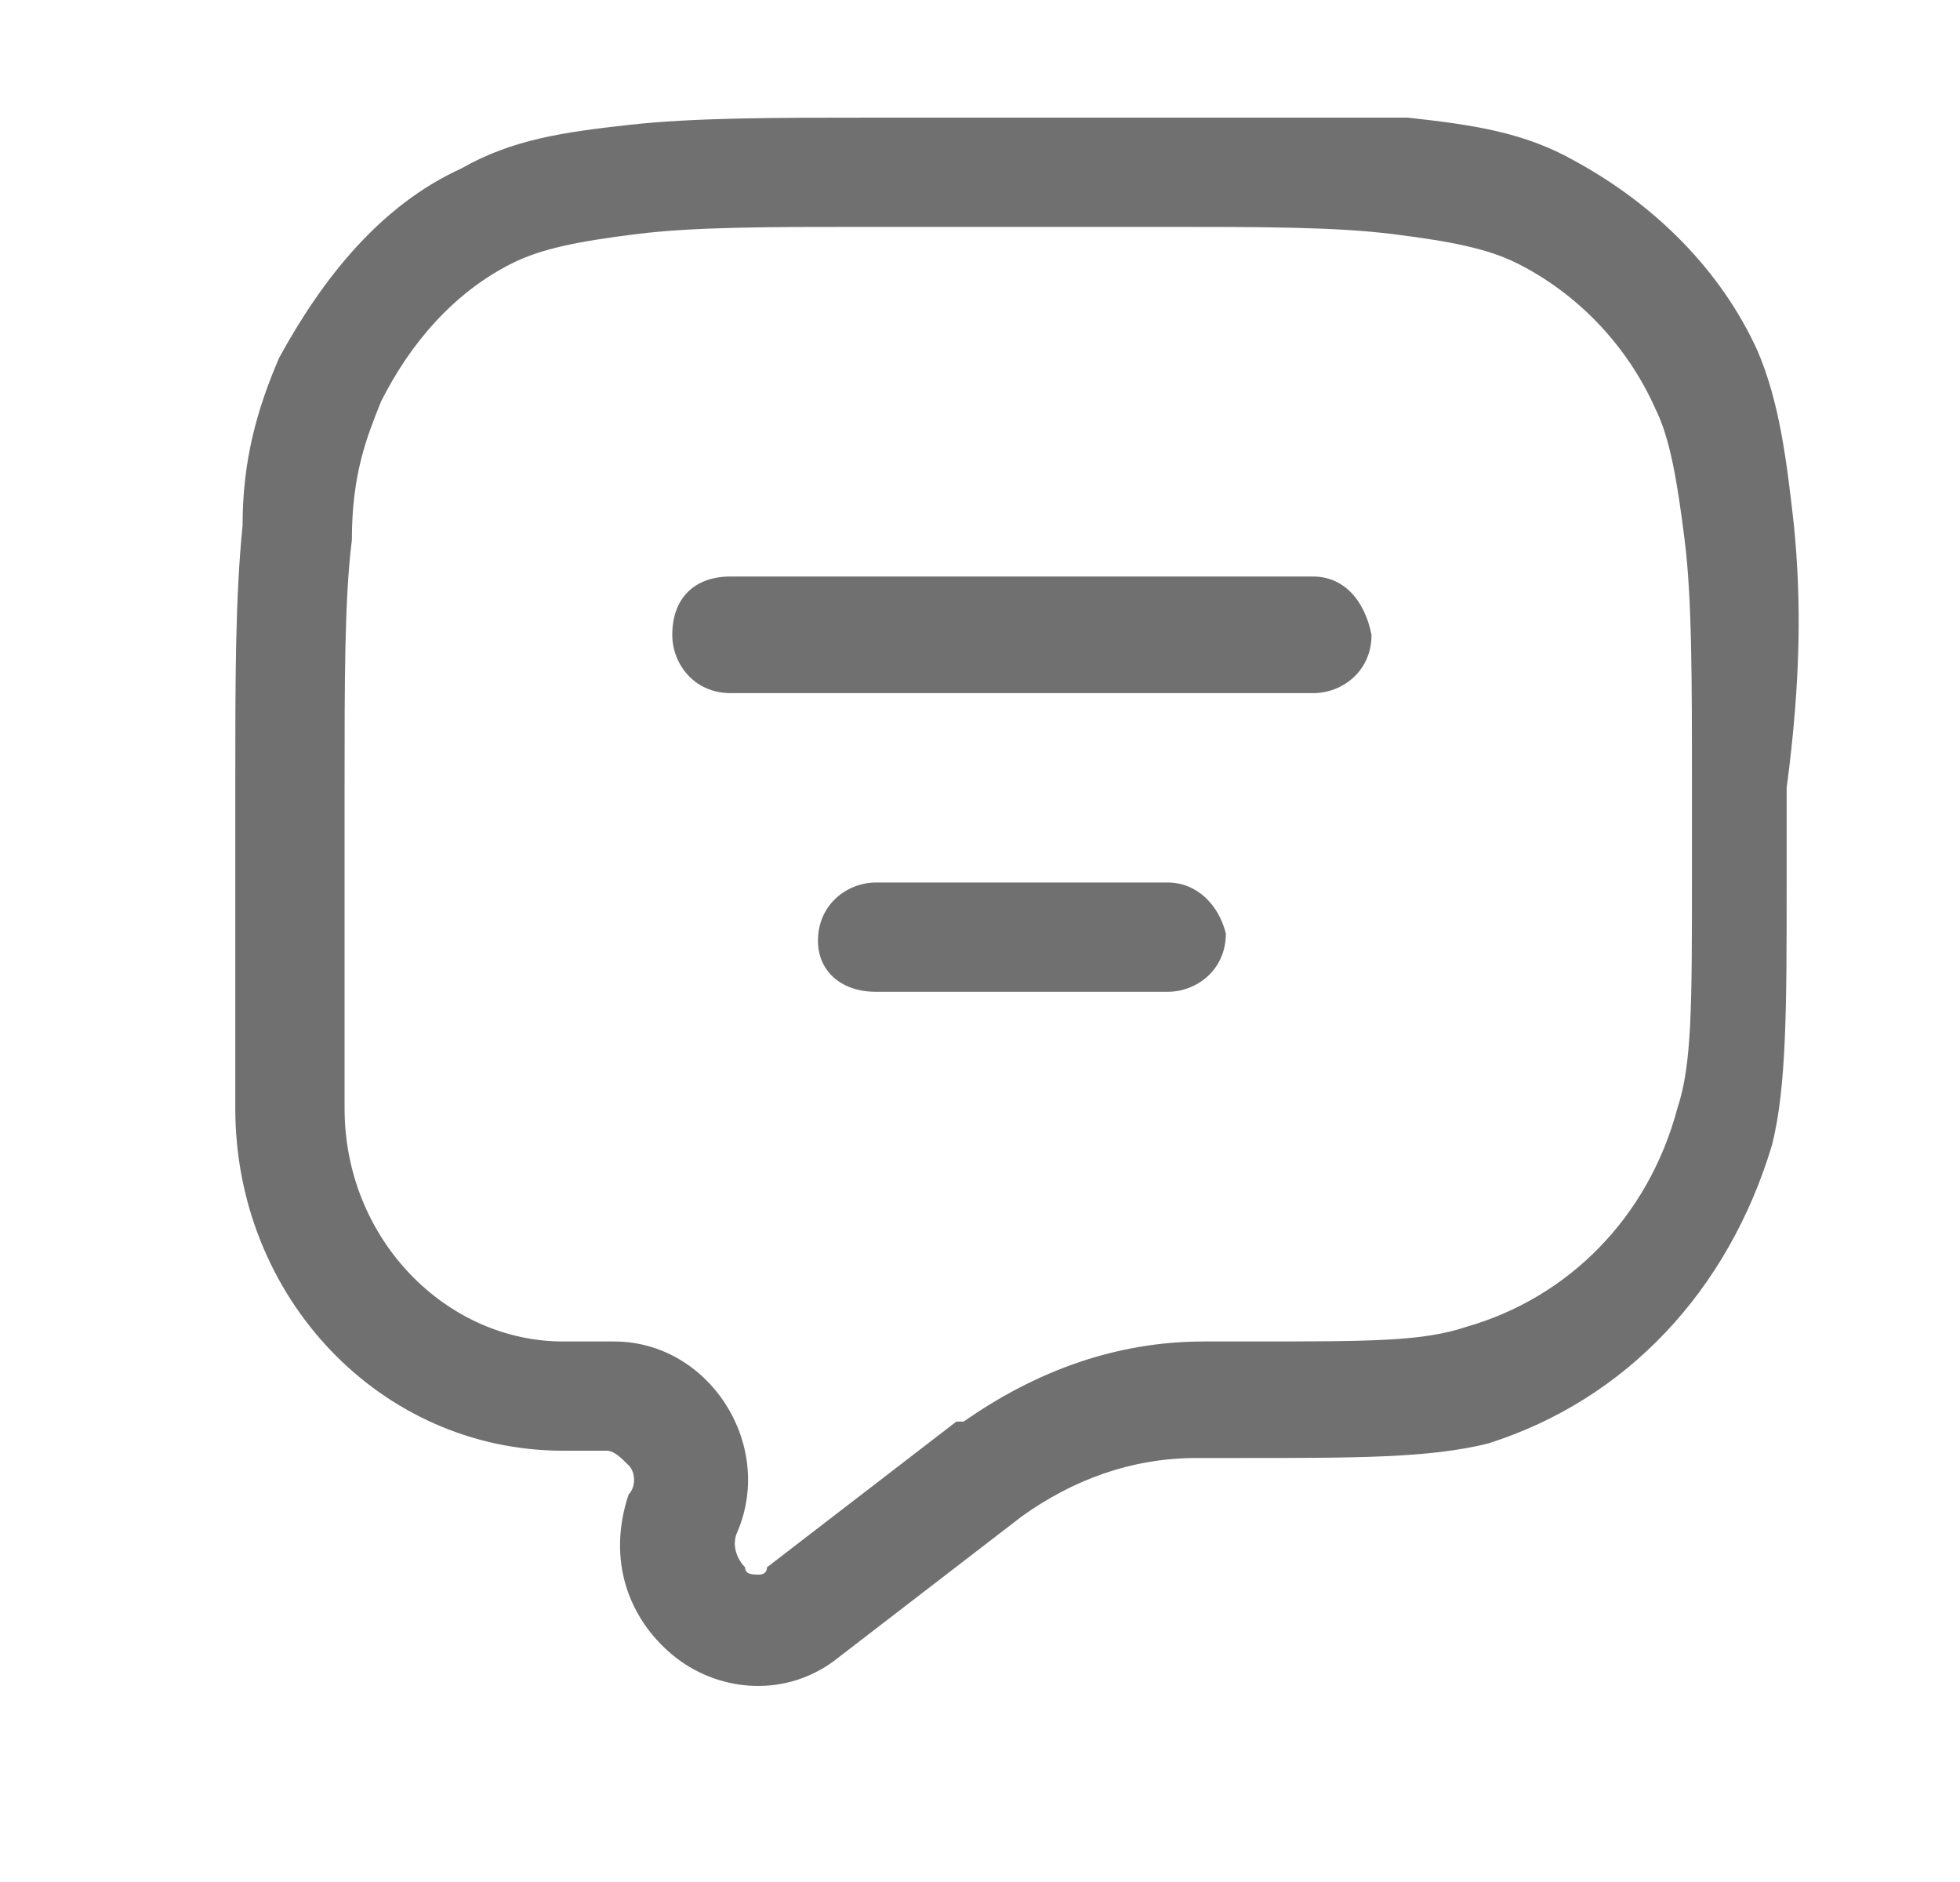 <svg width="25" height="24" viewBox="0 0 25 24" fill="none" xmlns="http://www.w3.org/2000/svg">
<path d="M14.892 11.254H11.176C10.805 11.254 10.433 11.533 10.433 11.998C10.433 12.369 10.712 12.648 11.176 12.648H14.892C15.264 12.648 15.636 12.369 15.636 11.905C15.543 11.533 15.264 11.254 14.892 11.254Z" fill="#707070"/>
<path d="M16.75 7.352H9.318C8.854 7.352 8.575 7.631 8.575 8.096C8.575 8.467 8.854 8.839 9.318 8.839H16.75C17.122 8.839 17.494 8.56 17.494 8.096C17.401 7.631 17.122 7.352 16.75 7.352Z" fill="#707070"/>
<path d="M22.882 6.702C22.789 5.866 22.696 5.123 22.417 4.473C21.953 3.451 21.116 2.615 20.095 2.057C19.444 1.686 18.794 1.593 17.958 1.5C17.122 1.5 16.1 1.5 14.892 1.5H11.176C9.876 1.5 8.854 1.5 8.018 1.593C7.182 1.686 6.531 1.779 5.881 2.15C4.859 2.615 4.116 3.544 3.559 4.566C3.28 5.216 3.094 5.866 3.094 6.702C3.001 7.631 3.001 8.653 3.001 10.047V14.134C3.001 16.55 4.859 18.5 7.182 18.5H7.739C7.832 18.5 7.925 18.593 8.018 18.686C8.111 18.779 8.111 18.965 8.018 19.058C7.739 19.894 8.018 20.637 8.575 21.102C9.133 21.566 9.969 21.659 10.619 21.195L13.034 19.337C13.685 18.872 14.428 18.593 15.264 18.593C15.264 18.593 15.264 18.593 15.357 18.593H15.821C17.308 18.593 18.237 18.593 18.98 18.408C20.745 17.85 22.046 16.457 22.603 14.599C22.789 13.856 22.789 12.834 22.789 11.254V10.047C22.974 8.653 22.974 7.631 22.882 6.702ZM21.395 14.134C21.024 15.528 20.002 16.55 18.701 16.921C18.144 17.107 17.494 17.107 15.914 17.107H15.45H15.357C14.242 17.107 13.22 17.479 12.291 18.129C12.291 18.129 12.291 18.129 12.198 18.129L9.783 19.987C9.783 20.08 9.69 20.08 9.69 20.08C9.597 20.08 9.504 20.08 9.504 19.987C9.411 19.894 9.318 19.708 9.411 19.522C9.876 18.408 9.04 17.107 7.832 17.107H7.182C5.695 17.107 4.395 15.806 4.395 14.134V10.047C4.395 8.653 4.395 7.631 4.488 6.888C4.488 6.052 4.673 5.588 4.859 5.123C5.231 4.38 5.788 3.73 6.531 3.358C6.903 3.172 7.367 3.079 8.111 2.986C8.854 2.893 9.783 2.893 11.083 2.893H14.799C16.1 2.893 17.029 2.893 17.772 2.986C18.515 3.079 18.98 3.172 19.351 3.358C20.095 3.73 20.745 4.38 21.116 5.216C21.302 5.588 21.395 6.145 21.488 6.888C21.581 7.631 21.581 8.653 21.581 10.047V11.162C21.581 12.834 21.581 13.577 21.395 14.134Z" fill="#707070"/>
</svg>
